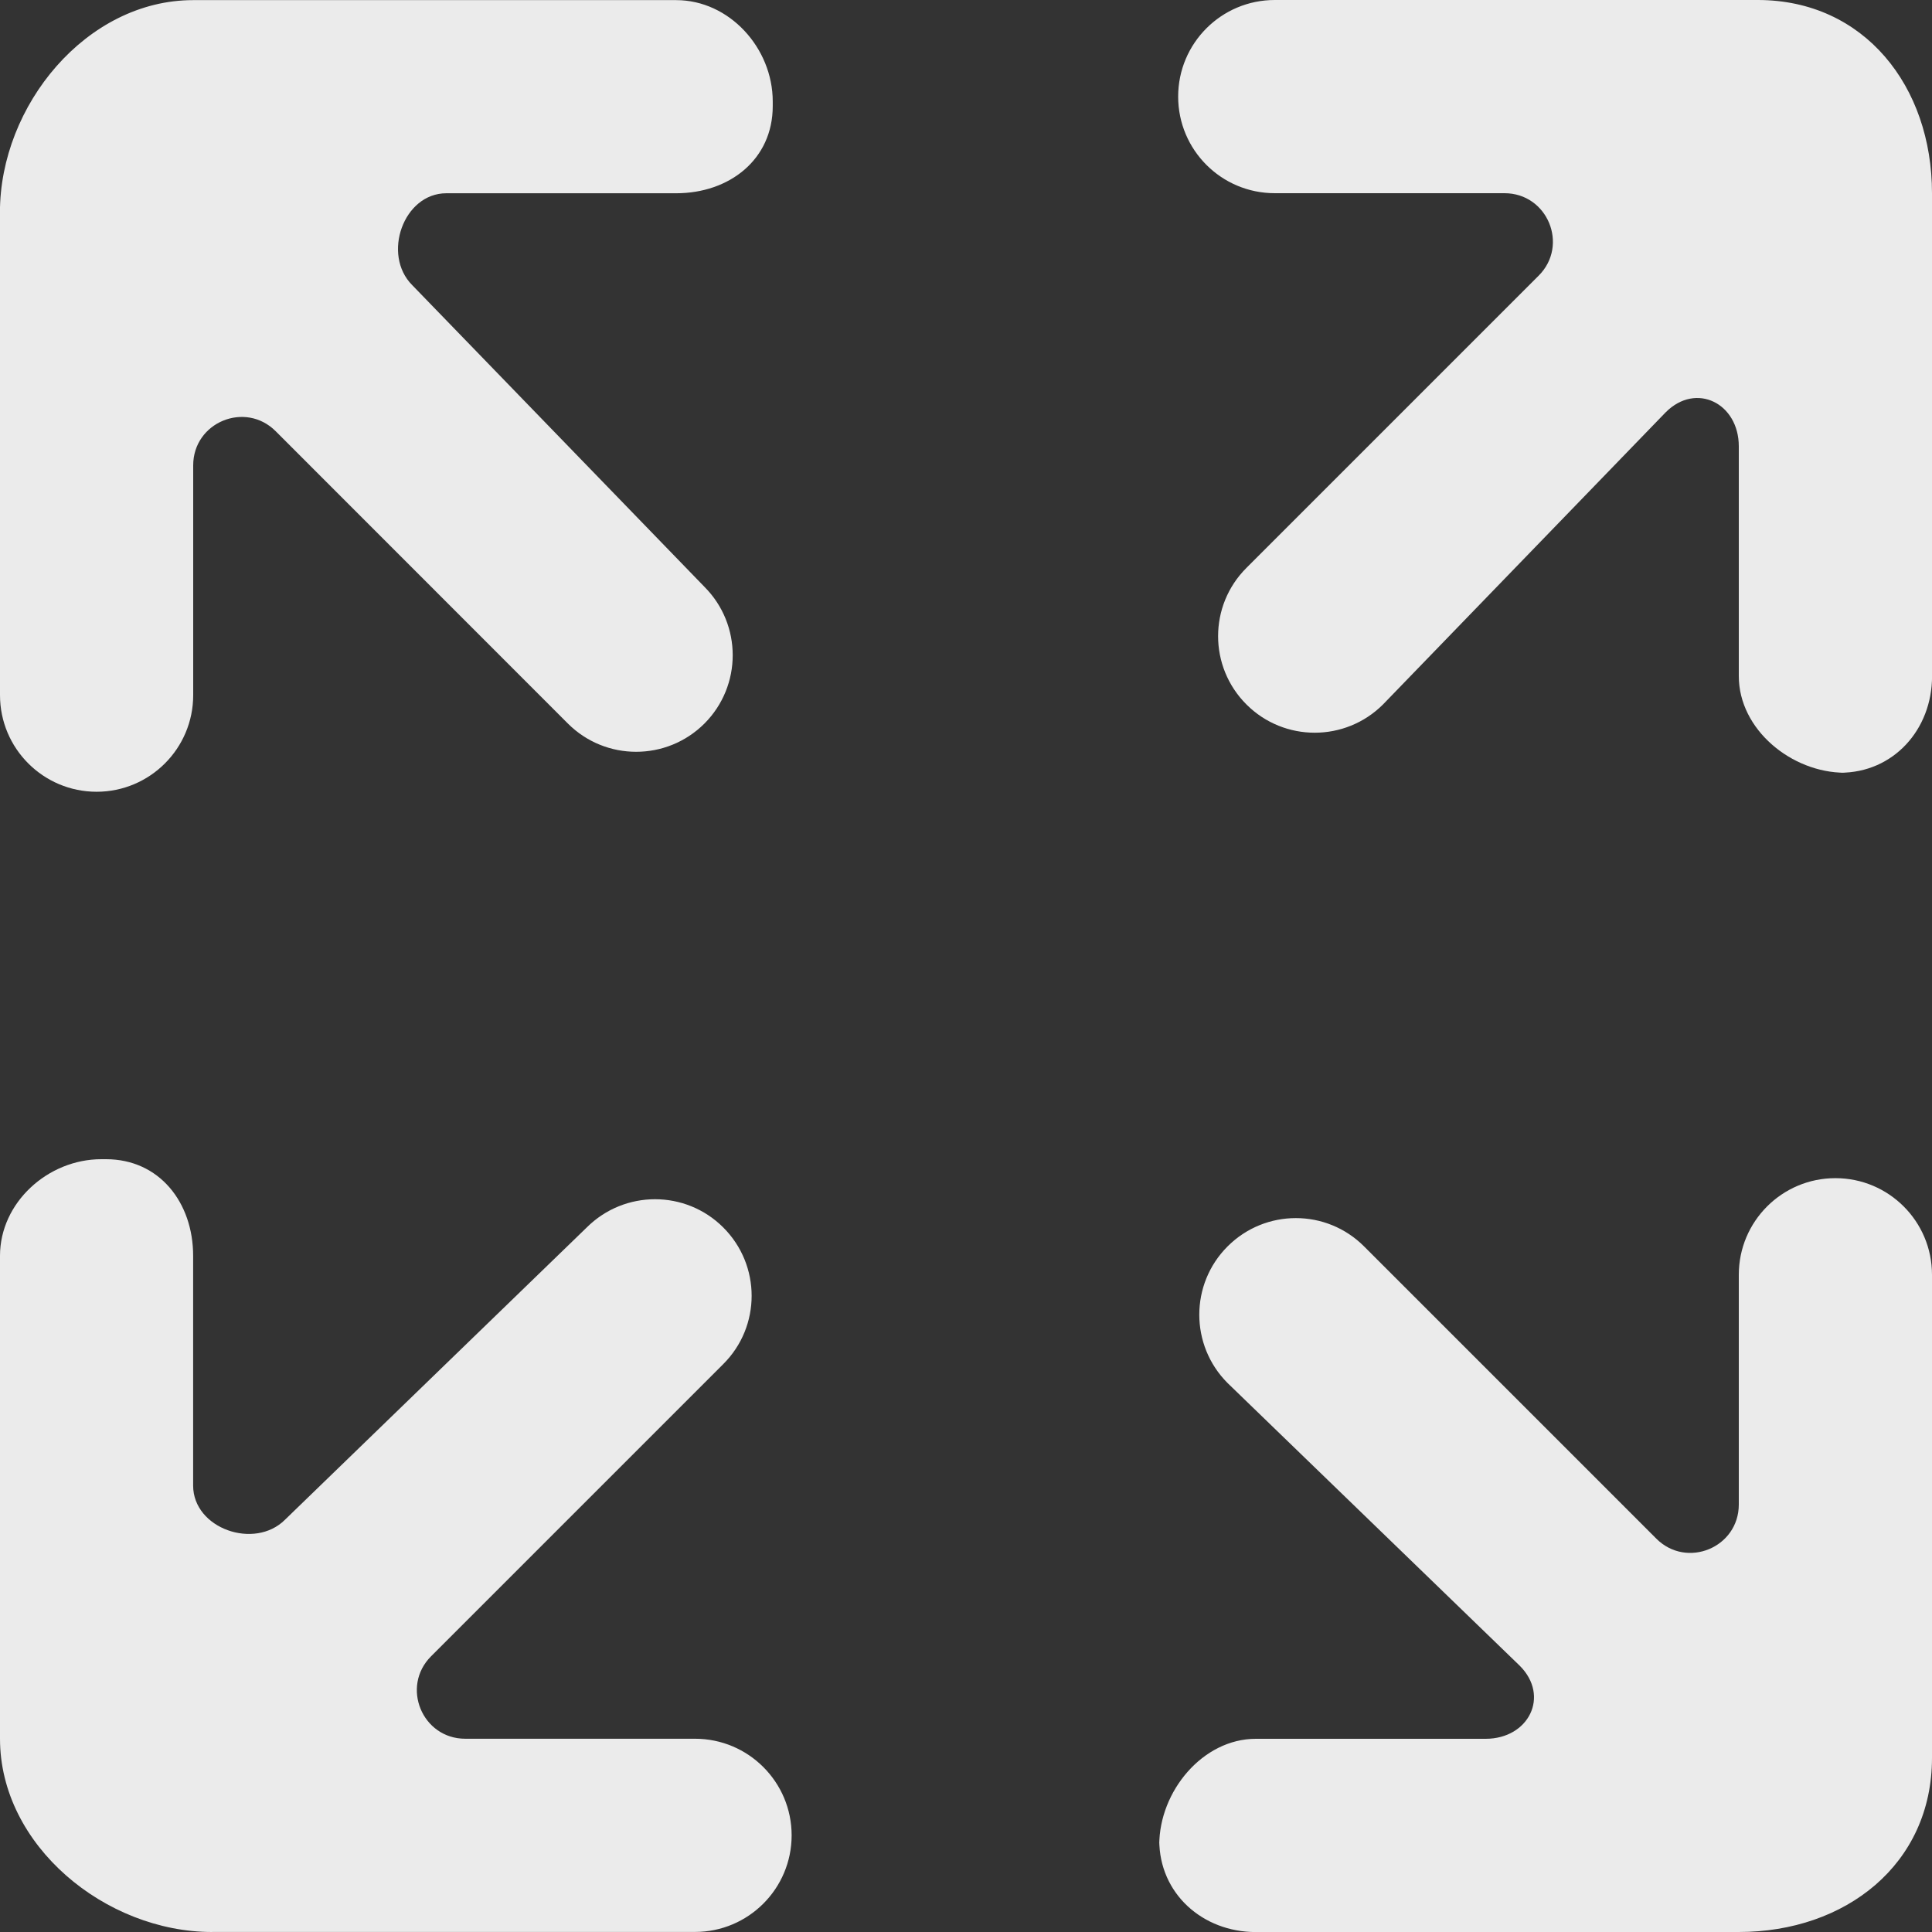 <!-- Generated by IcoMoon.io -->
<svg version="1.1" xmlns="http://www.w3.org/2000/svg" width="32" height="32" viewBox="0 0 32 32">
<rect x="0" y="0" width="32" height="32" fill="#333333" stroke="none"/>
<title>as-arrow_all-</title>
<path fill="#ebebeb" d="M28.8 32c1.768 0 3.2-1.12 3.2-2.886v-8c0-0.885-0.717-1.6-1.6-1.6s-1.6 0.715-1.6 1.6v3.805c0 0.714-0.862 1.070-1.366 0.566l-4.84-4.84c-0.624-0.626-1.637-0.626-2.262 0-0.624 0.624-0.624 1.637 0 2.262l4.84 4.683c0.504 0.504 0.147 1.21-0.565 1.21h-3.806c-0.883 0-1.6 0.874-1.6 1.757v-0.078c0 0.883 0.717 1.522 1.6 1.522h8zM0 11.514c0 0.883 0.717 1.6 1.6 1.6s1.6-0.717 1.6-1.6v-3.806c0-0.714 0.862-1.070 1.366-0.566l4.84 4.842c0.624 0.624 1.637 0.624 2.262 0 0.624-0.626 0.624-1.638 0-2.264l-4.84-4.997c-0.504-0.504-0.147-1.522 0.565-1.522h3.806c0.883 0 1.6-0.56 1.6-1.443v-0.078c0-0.883-0.717-1.678-1.6-1.678h-8c-1.768 0-3.2 1.746-3.2 3.514v8zM32 3.2c0-1.768-1.12-3.2-2.886-3.2h-8c-0.885 0-1.6 0.717-1.6 1.6s0.715 1.6 1.6 1.6h3.805c0.714 0 1.070 0.862 0.566 1.366l-4.84 4.84c-0.626 0.624-0.626 1.637 0 2.262 0.624 0.624 1.637 0.624 2.262 0l4.683-4.84c0.504-0.504 1.21-0.147 1.21 0.565v3.806c0 0.883 0.874 1.6 1.757 1.6h-0.078c0.883 0 1.522-0.717 1.522-1.6v-8zM3.514 32c-1.768 0-3.514-1.432-3.514-3.2v-8c0-0.883 0.795-1.6 1.678-1.6h0.078c0.883 0 1.443 0.717 1.443 1.6v3.806c0 0.712 1.018 1.069 1.522 0.565l4.997-4.84c0.626-0.624 1.638-0.624 2.262 0 0.626 0.626 0.626 1.638 0 2.262l-4.84 4.84c-0.504 0.504-0.147 1.366 0.566 1.366h3.806c0.883 0 1.6 0.717 1.6 1.6s-0.717 1.6-1.6 1.6h-8z"></path>
</svg>
